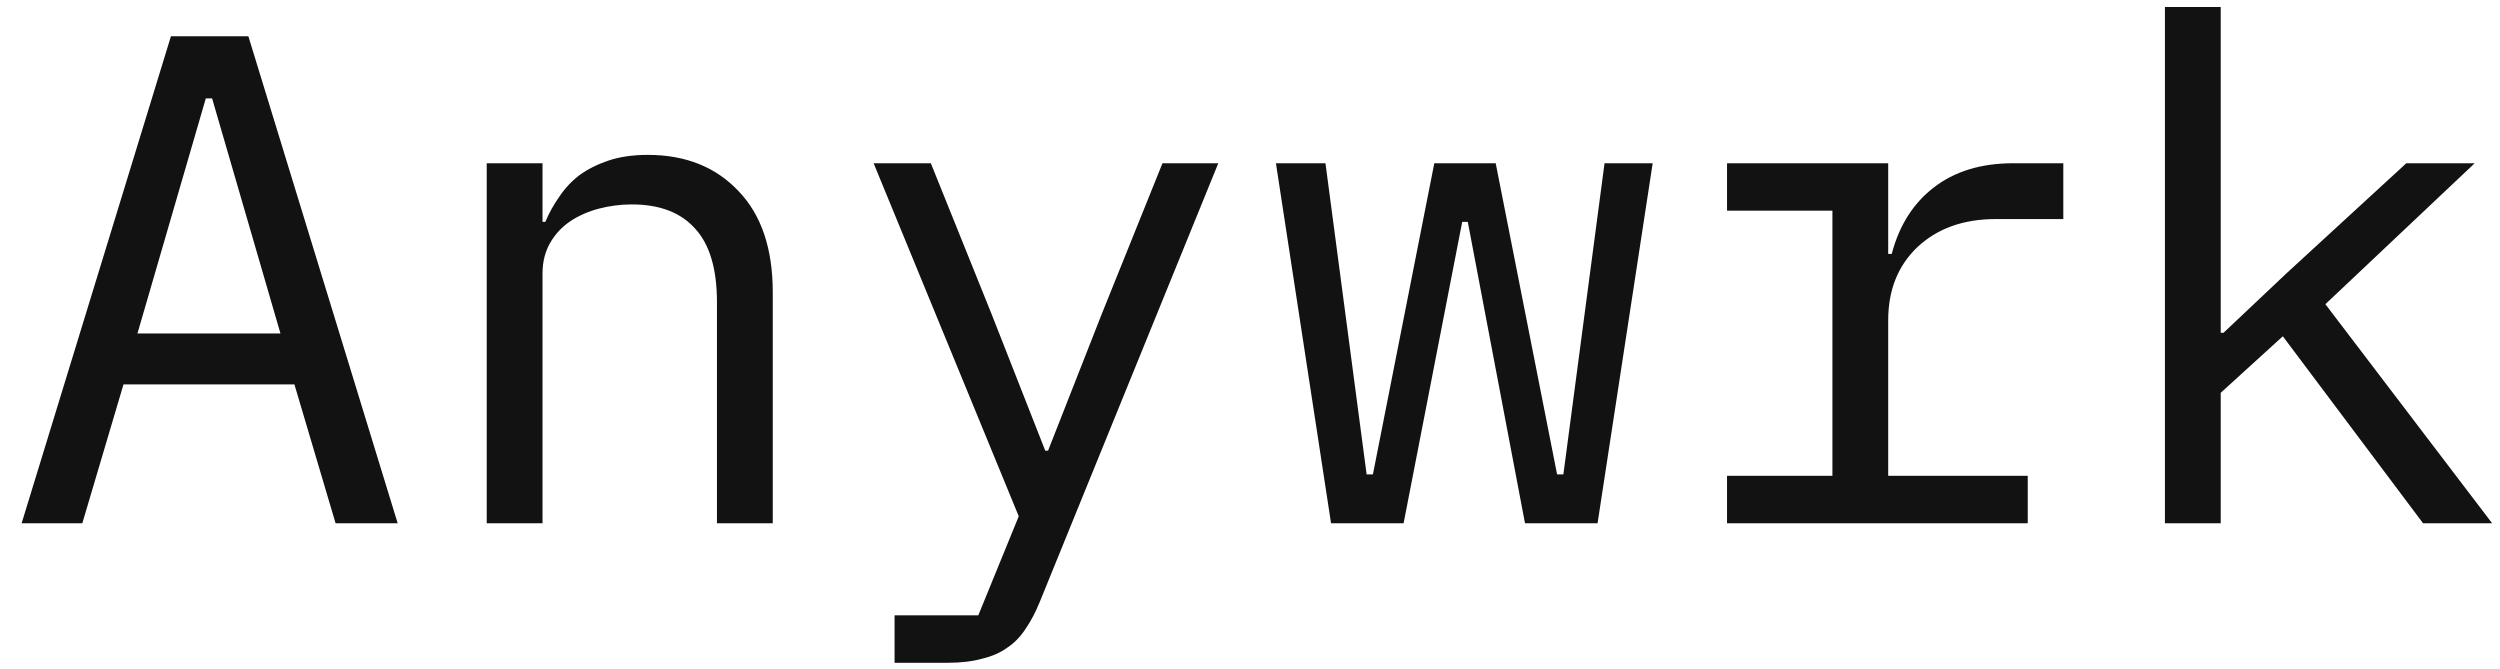 <svg width="86" height="23" viewBox="0 0 86 23" fill="none" xmlns="http://www.w3.org/2000/svg">
<path d="M11.544 18L10.128 13.224H4.248L2.832 18H0.744L5.88 1.248H8.544L13.68 18H11.544ZM7.296 3.384H7.08L4.728 11.472H9.648L7.296 3.384ZM16.743 18V5.616H18.663V7.632H18.759C18.887 7.328 19.047 7.04 19.239 6.768C19.431 6.48 19.663 6.232 19.935 6.024C20.223 5.816 20.559 5.648 20.943 5.52C21.327 5.392 21.775 5.328 22.287 5.328C23.583 5.328 24.623 5.744 25.407 6.576C26.191 7.392 26.583 8.552 26.583 10.056V18H24.663V10.392C24.663 9.256 24.415 8.416 23.919 7.872C23.423 7.312 22.695 7.032 21.735 7.032C21.351 7.032 20.975 7.08 20.607 7.176C20.239 7.272 19.911 7.416 19.623 7.608C19.335 7.8 19.103 8.048 18.927 8.352C18.751 8.656 18.663 9.008 18.663 9.408V18H16.743ZM39.989 5.616H41.909L35.765 20.712C35.621 21.064 35.461 21.368 35.285 21.624C35.109 21.896 34.901 22.112 34.661 22.272C34.421 22.448 34.133 22.576 33.797 22.656C33.461 22.752 33.061 22.8 32.597 22.8H30.773V21.168H33.653L35.045 17.76L30.053 5.616H32.021L34.109 10.8L35.957 15.504H36.053L37.901 10.8L39.989 5.616ZM43.892 5.616H45.596L47.012 16.32H47.228L49.34 5.616H51.452L53.564 16.32H53.78L55.196 5.616H56.852L54.956 18H52.46L50.492 7.632H50.3L48.284 18H45.788L43.892 5.616ZM59.41 16.368H63.035V7.248H59.41V5.616H64.954V8.736H65.075C65.331 7.76 65.811 7 66.514 6.456C67.234 5.896 68.147 5.616 69.251 5.616H70.978V7.536H68.65C67.546 7.536 66.65 7.856 65.963 8.496C65.29 9.136 64.954 9.976 64.954 11.016V16.368H69.754V18H59.41V16.368ZM74.473 0.24H76.393V11.448H76.489L78.649 9.408L82.777 5.616H85.129L79.993 10.464L85.729 18H83.353L78.529 11.568L76.393 13.512V18H74.473V0.24Z" fill="#131212"/>
</svg>

